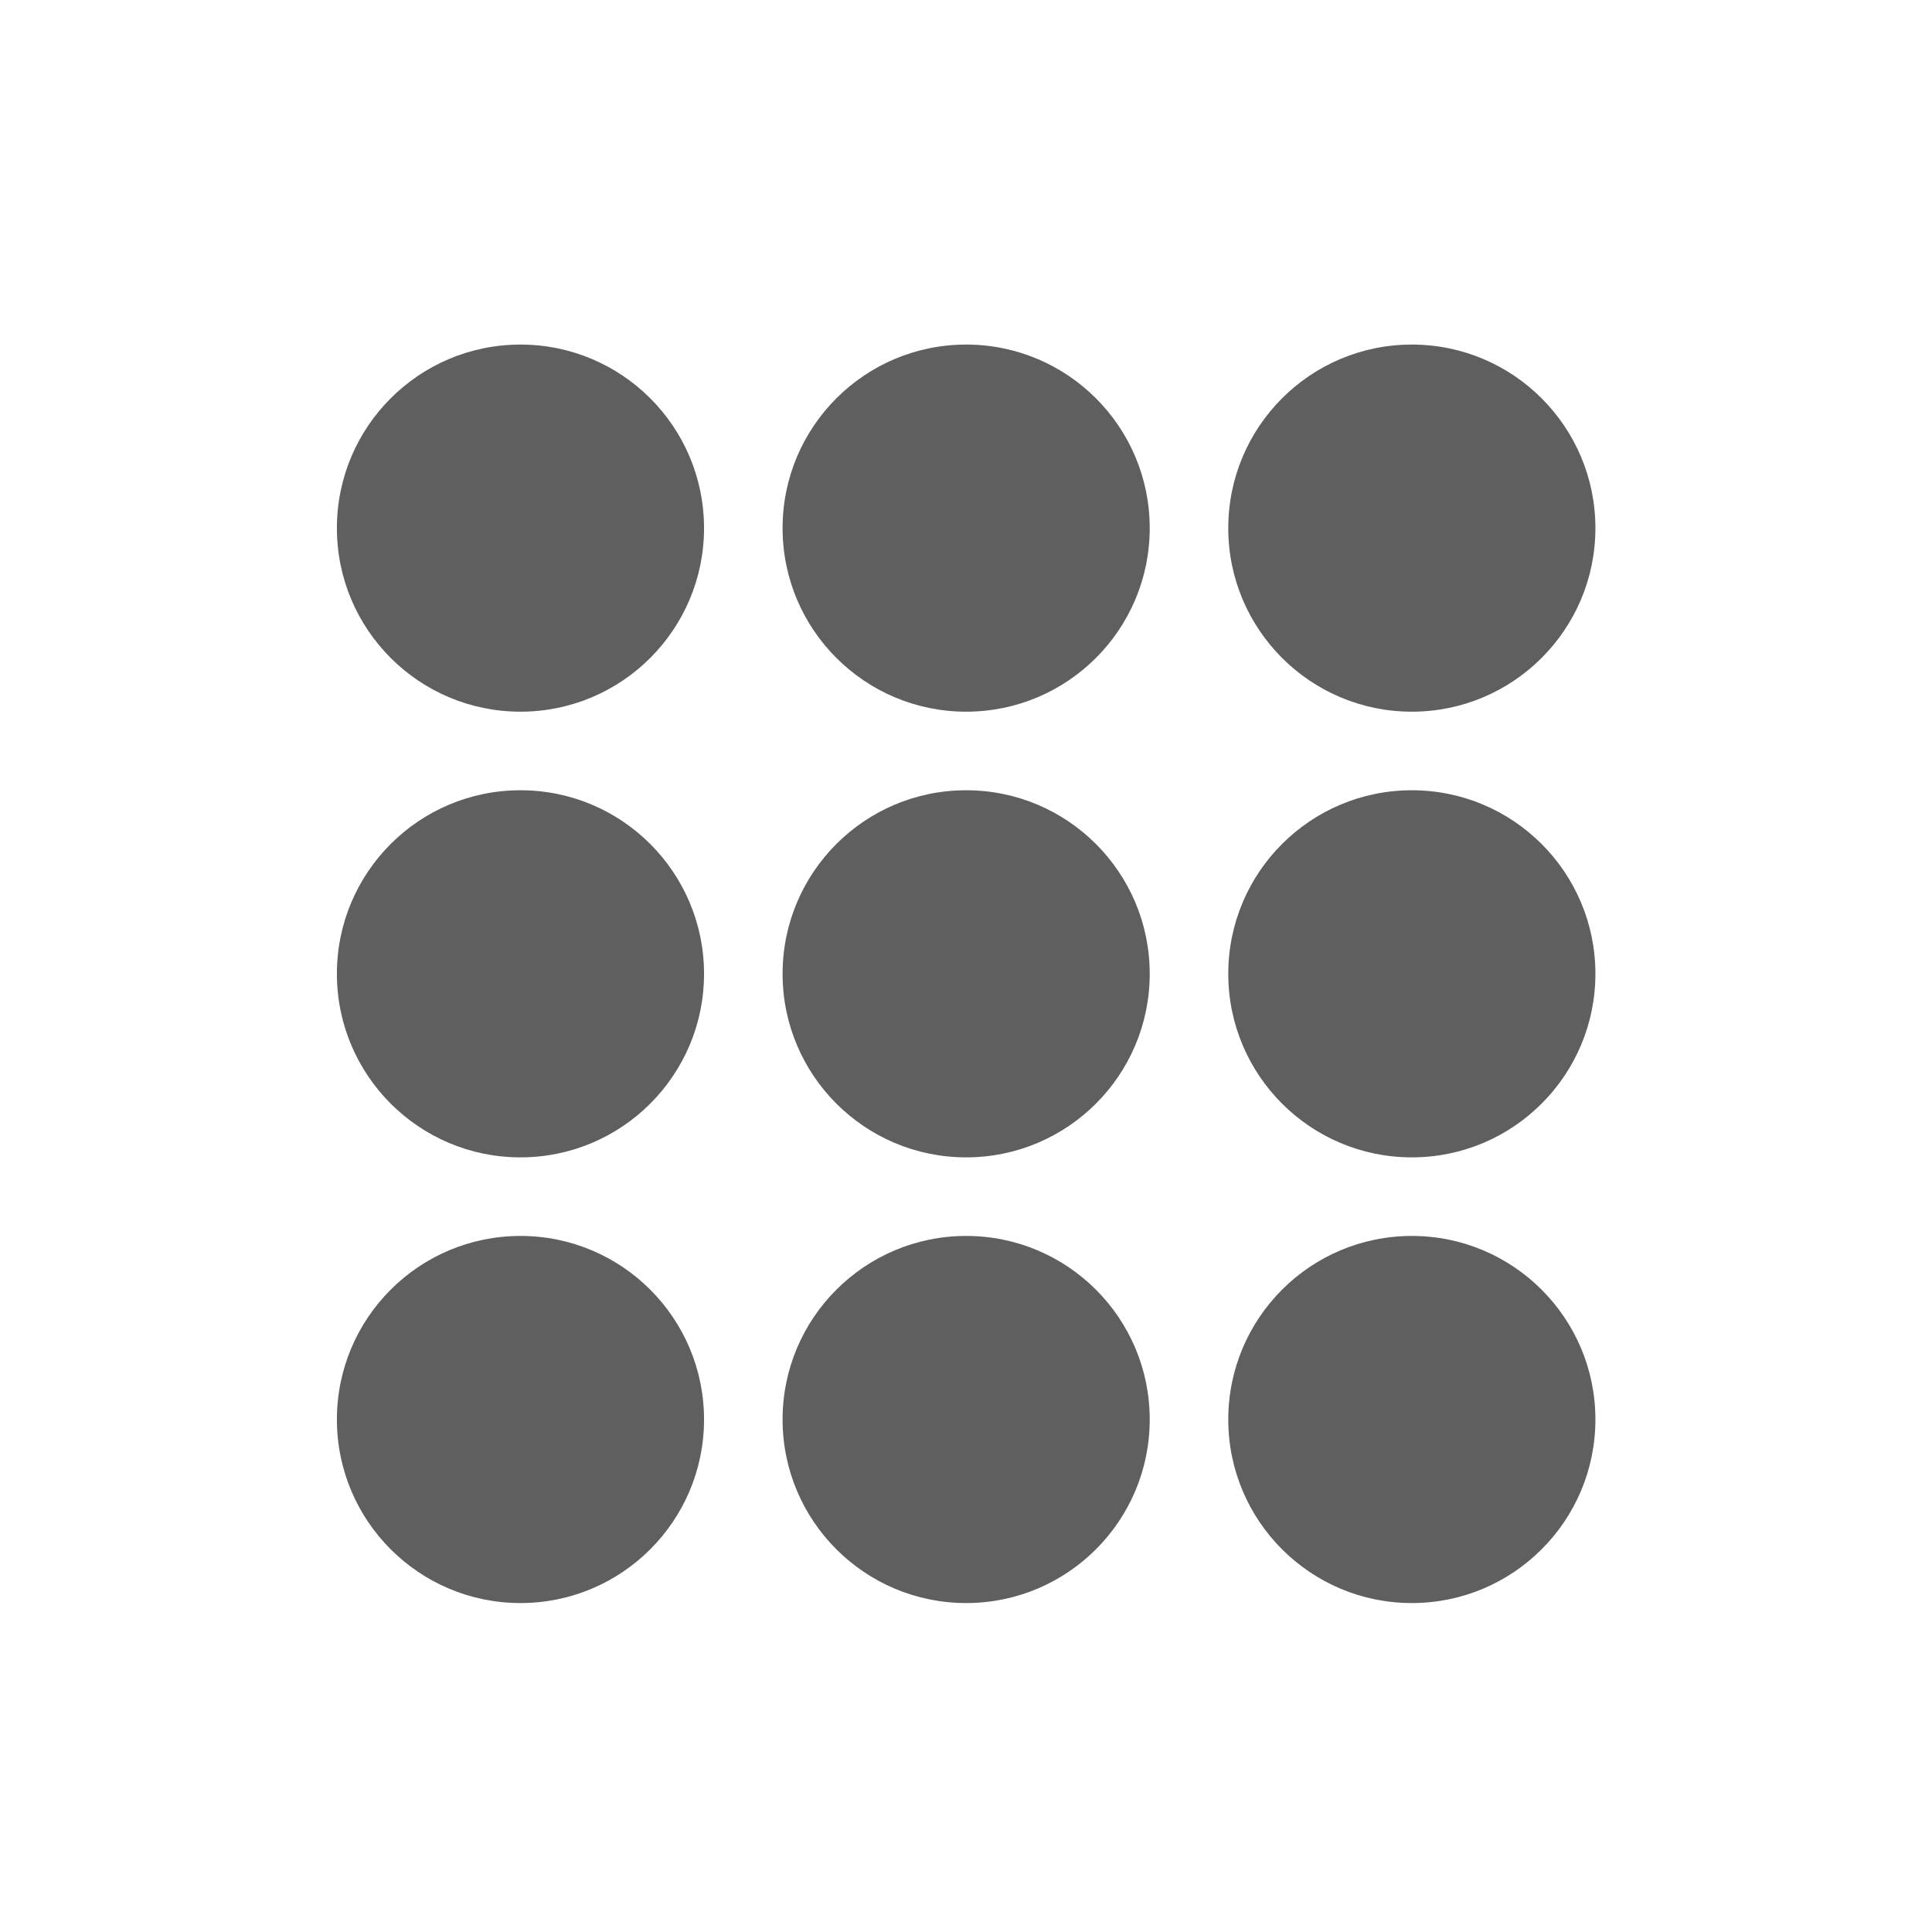 <?xml version="1.0" encoding="UTF-8" standalone="no"?>
<!-- Created with Inkscape (http://www.inkscape.org/) -->

<svg
   xmlns:dc="http://purl.org/dc/elements/1.1/"
   xmlns:cc="http://creativecommons.org/ns#"
   xmlns:rdf="http://www.w3.org/1999/02/22-rdf-syntax-ns#"
   xmlns:svg="http://www.w3.org/2000/svg"
   xmlns="http://www.w3.org/2000/svg"
   xmlns:sodipodi="http://sodipodi.sourceforge.net/DTD/sodipodi-0.dtd"
   xmlns:inkscape="http://www.inkscape.org/namespaces/inkscape"
   width="86"
   height="86"
   id="svg1901"
   sodipodi:version="0.32"
   inkscape:version="0.91 r13725"
   sodipodi:docname="menu.svg"
   version="1.1"
   inkscape:export-xdpi="90"
   inkscape:export-ydpi="90">
  <defs
     id="defs1903" />
  <sodipodi:namedview
     id="base"
     pagecolor="#ffffff"
     bordercolor="#666666"
     borderopacity="1.0"
     inkscape:pageopacity="0.0"
     inkscape:pageshadow="2"
     inkscape:zoom="10.930233"
     inkscape:cx="43"
     inkscape:cy="43"
     inkscape:document-units="px"
     inkscape:current-layer="layer1"
     inkscape:window-width="1920"
     inkscape:window-height="1136"
     inkscape:window-x="0"
     inkscape:window-y="27"
     showgrid="true"
     inkscape:window-maximized="1"
     inkscape:showpageshadow="false">
    <inkscape:grid
       type="xygrid"
       id="grid10137"
       empspacing="5"
       visible="true"
       enabled="true"
       snapvisiblegridlinesonly="true" />
  </sodipodi:namedview>
  <g
     inkscape:label="Taso 1"
     inkscape:groupmode="layer"
     id="layer1"
     transform="translate(0,-966.362)">
    <g
       id="g10147"
       style="fill:#000000;fill-opacity:0.627"
       transform="matrix(1.167,0,0,1.167,15,-190.394)">
      <ellipse
         transform="matrix(1.167,0,0,1.273,28.667,1008.635)"
         id="path10142"
         style="fill:#000000;fill-opacity:0.627;stroke:none"
         cx="-4"
         cy="15.5"
         rx="6"
         ry="5.5" />
      <ellipse
         transform="matrix(1.167,0,0,1.273,11.667,1008.635)"
         id="path10142-7"
         style="fill:#000000;fill-opacity:0.627;stroke:none"
         cx="-4"
         cy="15.5"
         rx="6"
         ry="5.5" />
      <ellipse
         transform="matrix(1.167,0,0,1.273,45.667,1008.635)"
         id="path10142-77"
         style="fill:#000000;fill-opacity:0.627;stroke:none"
         cx="-4"
         cy="15.5"
         rx="6"
         ry="5.5" />
      <ellipse
         transform="matrix(1.167,0,0,1.273,28.667,991.635)"
         id="path10142-3"
         style="fill:#000000;fill-opacity:0.627;stroke:none"
         cx="-4"
         cy="15.5"
         rx="6"
         ry="5.5" />
      <ellipse
         transform="matrix(1.167,0,0,1.273,11.667,991.635)"
         id="path10142-31"
         style="fill:#000000;fill-opacity:0.627;stroke:none"
         cx="-4"
         cy="15.5"
         rx="6"
         ry="5.5" />
      <ellipse
         transform="matrix(1.167,0,0,1.273,45.667,991.635)"
         id="path10142-6"
         style="fill:#000000;fill-opacity:0.627;stroke:none"
         cx="-4"
         cy="15.5"
         rx="6"
         ry="5.5" />
      <ellipse
         transform="matrix(1.167,0,0,1.273,11.667,1025.635)"
         id="path10142-9"
         style="fill:#000000;fill-opacity:0.627;stroke:none"
         cx="-4"
         cy="15.5"
         rx="6"
         ry="5.5" />
      <ellipse
         transform="matrix(1.167,0,0,1.273,28.667,1025.635)"
         id="path10142-1"
         style="fill:#000000;fill-opacity:0.627;stroke:none"
         cx="-4"
         cy="15.5"
         rx="6"
         ry="5.5" />
      <ellipse
         transform="matrix(1.167,0,0,1.273,45.667,1025.635)"
         id="path10142-69"
         style="fill:#000000;fill-opacity:0.627;stroke:none"
         cx="-4"
         cy="15.5"
         rx="6"
         ry="5.5" />
    </g>
  </g>
</svg>
